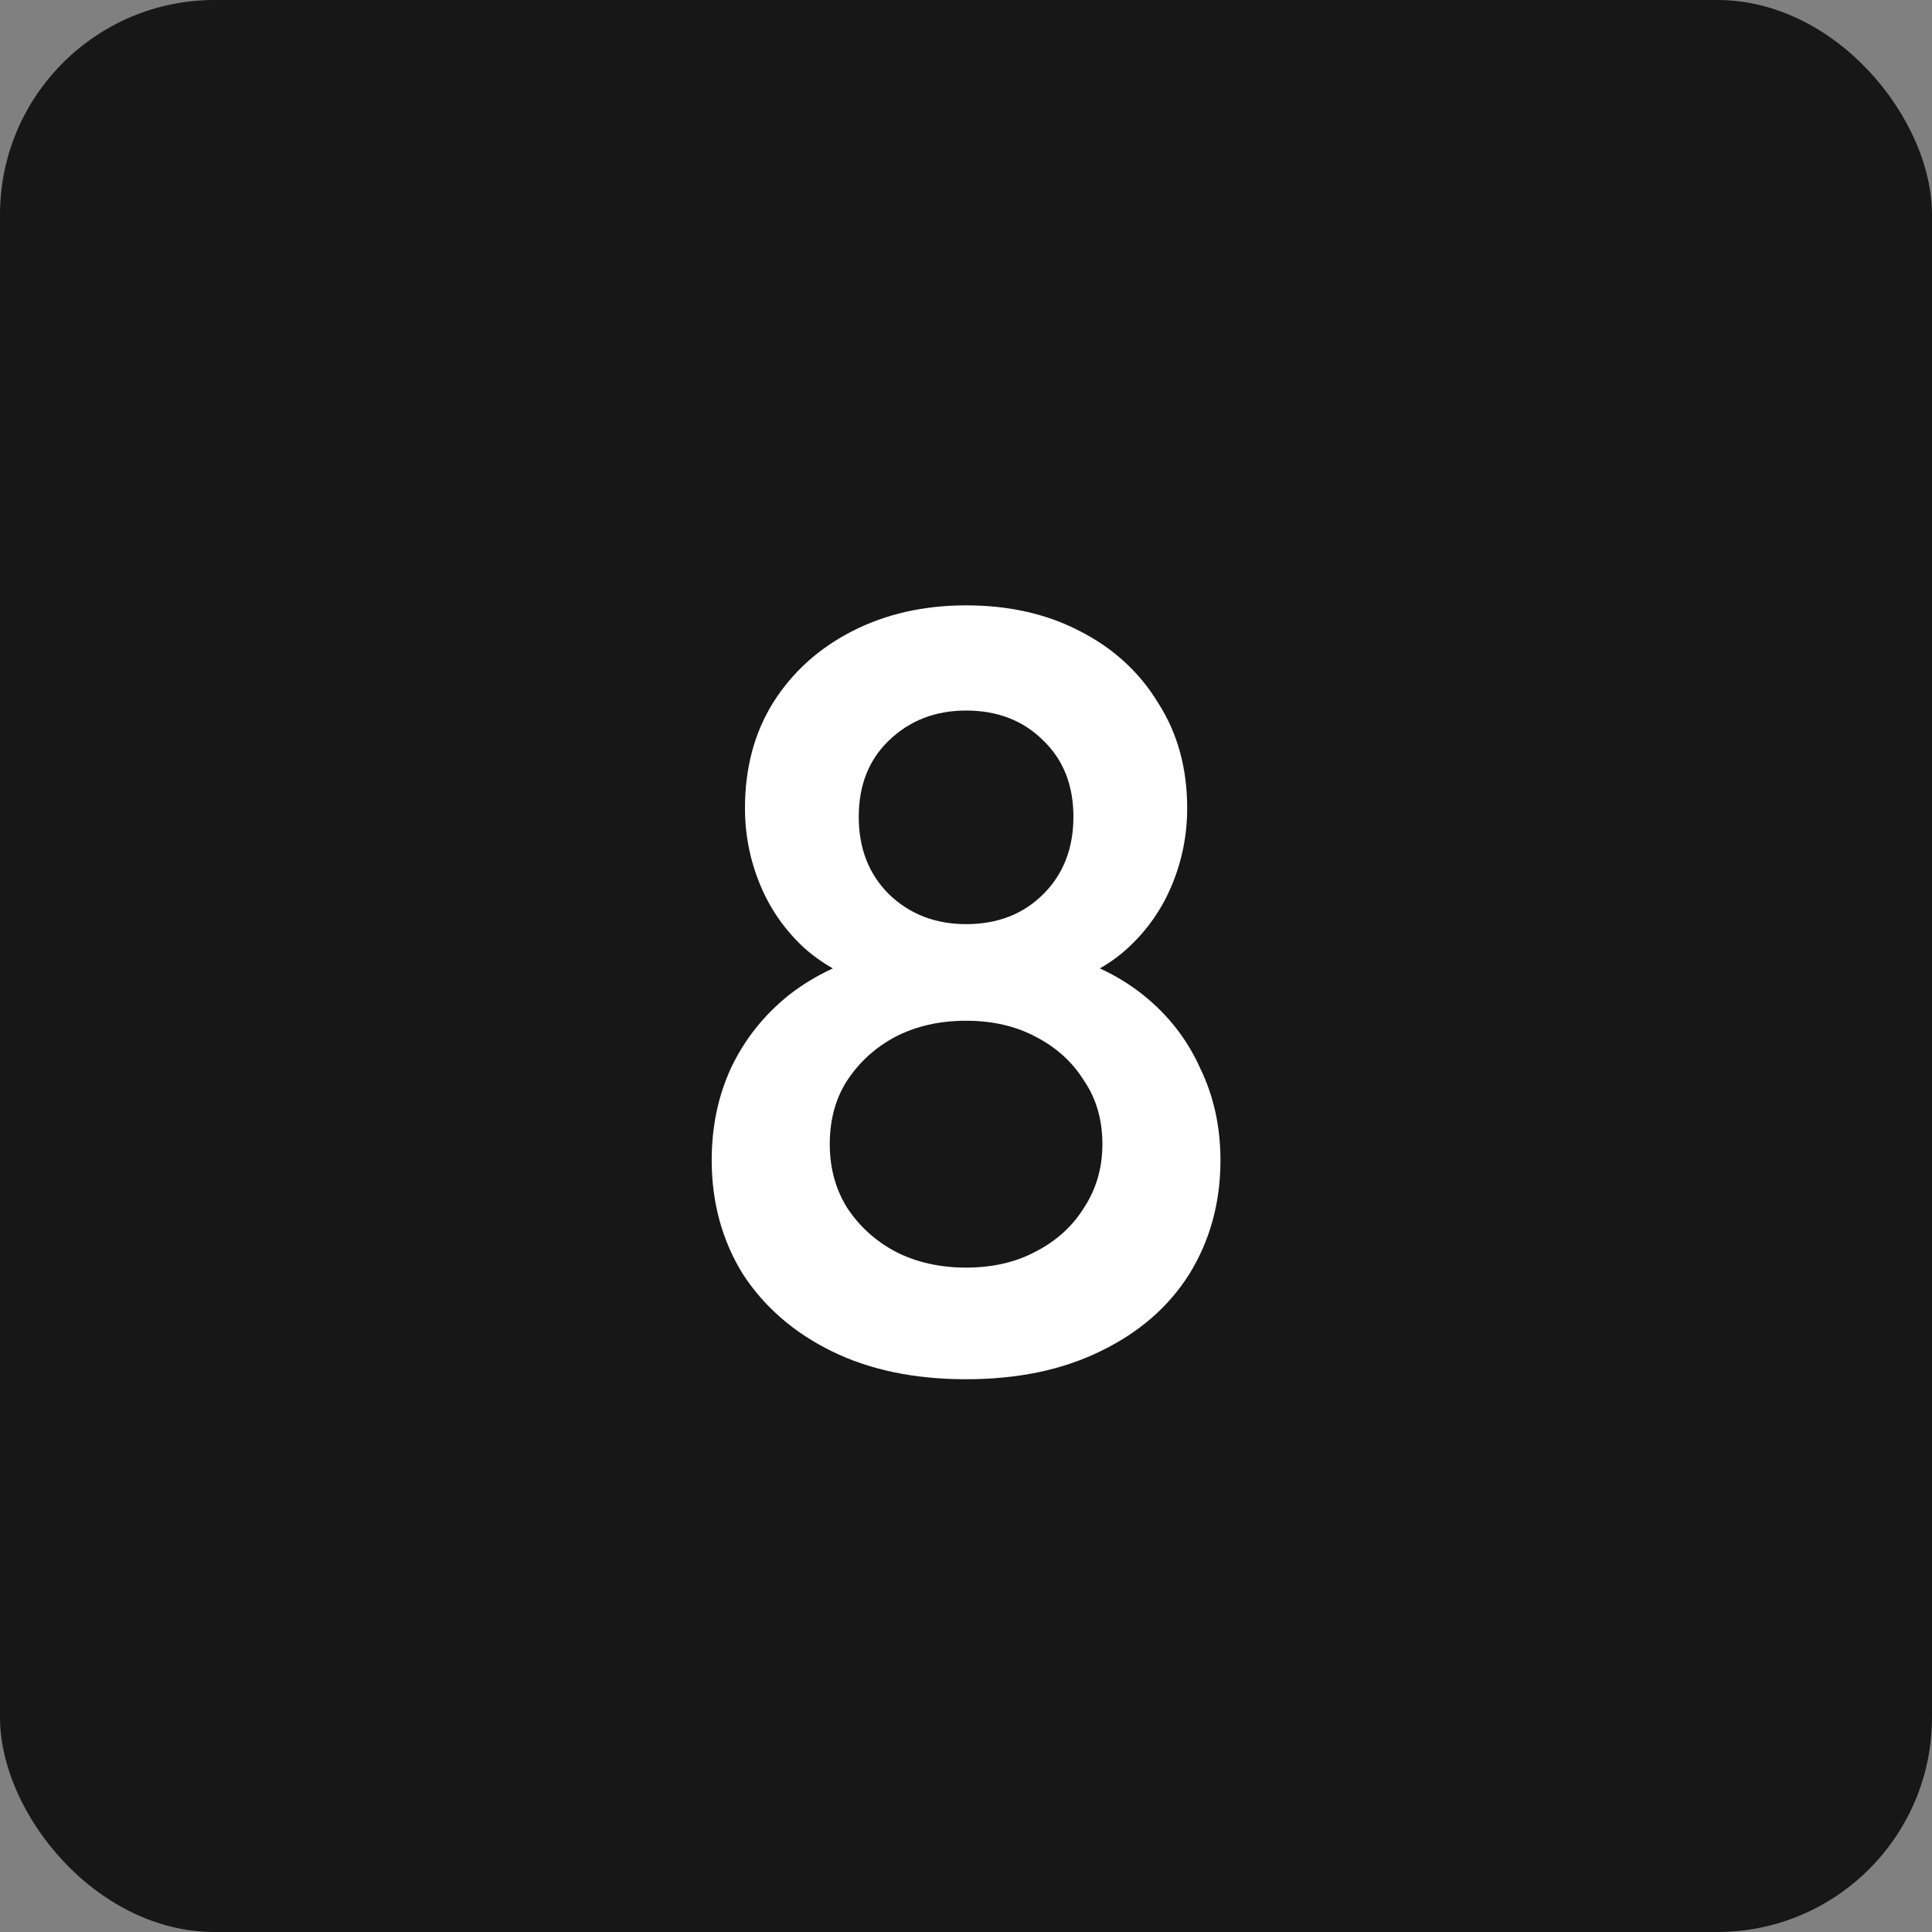 <svg width="72" height="72" viewBox="0 0 72 72" fill="none" xmlns="http://www.w3.org/2000/svg">
<rect x="0" y="0" width="72" height="72" fill="#808080" stroke="none"/>
<rect width="72" height="72" rx="8" fill="#171717"/>
<path d="M36.003 51.4C34.083 51.4 32.416 51.053 31.003 50.36C29.59 49.667 28.483 48.707 27.683 47.48C26.91 46.227 26.523 44.813 26.523 43.24C26.523 41.987 26.763 40.84 27.243 39.8C27.75 38.733 28.47 37.827 29.403 37.08C30.363 36.333 31.496 35.8 32.803 35.48L32.683 36.76C31.616 36.467 30.71 35.987 29.963 35.32C29.243 34.653 28.696 33.867 28.323 32.96C27.95 32.053 27.763 31.107 27.763 30.12C27.763 28.627 28.11 27.32 28.803 26.2C29.523 25.053 30.51 24.16 31.763 23.52C33.016 22.88 34.43 22.56 36.003 22.56C37.603 22.56 39.016 22.88 40.243 23.52C41.496 24.16 42.47 25.053 43.163 26.2C43.883 27.32 44.243 28.627 44.243 30.12C44.243 31.107 44.056 32.053 43.683 32.96C43.31 33.867 42.763 34.653 42.043 35.32C41.323 35.987 40.416 36.467 39.323 36.76L39.203 35.48C40.536 35.8 41.67 36.333 42.603 37.08C43.536 37.827 44.243 38.733 44.723 39.8C45.23 40.84 45.483 41.987 45.483 43.24C45.483 44.813 45.096 46.227 44.323 47.48C43.55 48.707 42.443 49.667 41.003 50.36C39.59 51.053 37.923 51.4 36.003 51.4ZM36.003 47.24C36.99 47.24 37.856 47.04 38.603 46.64C39.376 46.24 39.976 45.693 40.403 45C40.856 44.307 41.083 43.52 41.083 42.64C41.083 41.733 40.856 40.947 40.403 40.28C39.976 39.587 39.376 39.04 38.603 38.64C37.856 38.24 36.99 38.04 36.003 38.04C35.016 38.04 34.136 38.24 33.363 38.64C32.616 39.04 32.016 39.587 31.563 40.28C31.136 40.947 30.923 41.733 30.923 42.64C30.923 43.52 31.136 44.307 31.563 45C32.016 45.693 32.616 46.24 33.363 46.64C34.136 47.04 35.016 47.24 36.003 47.24ZM36.003 34.44C37.176 34.44 38.136 34.067 38.883 33.32C39.63 32.573 40.003 31.613 40.003 30.44C40.003 29.267 39.63 28.32 38.883 27.6C38.136 26.853 37.176 26.48 36.003 26.48C34.856 26.48 33.896 26.853 33.123 27.6C32.376 28.32 32.003 29.267 32.003 30.44C32.003 31.613 32.376 32.573 33.123 33.32C33.896 34.067 34.856 34.44 36.003 34.44Z" fill="white"/>
</svg>
